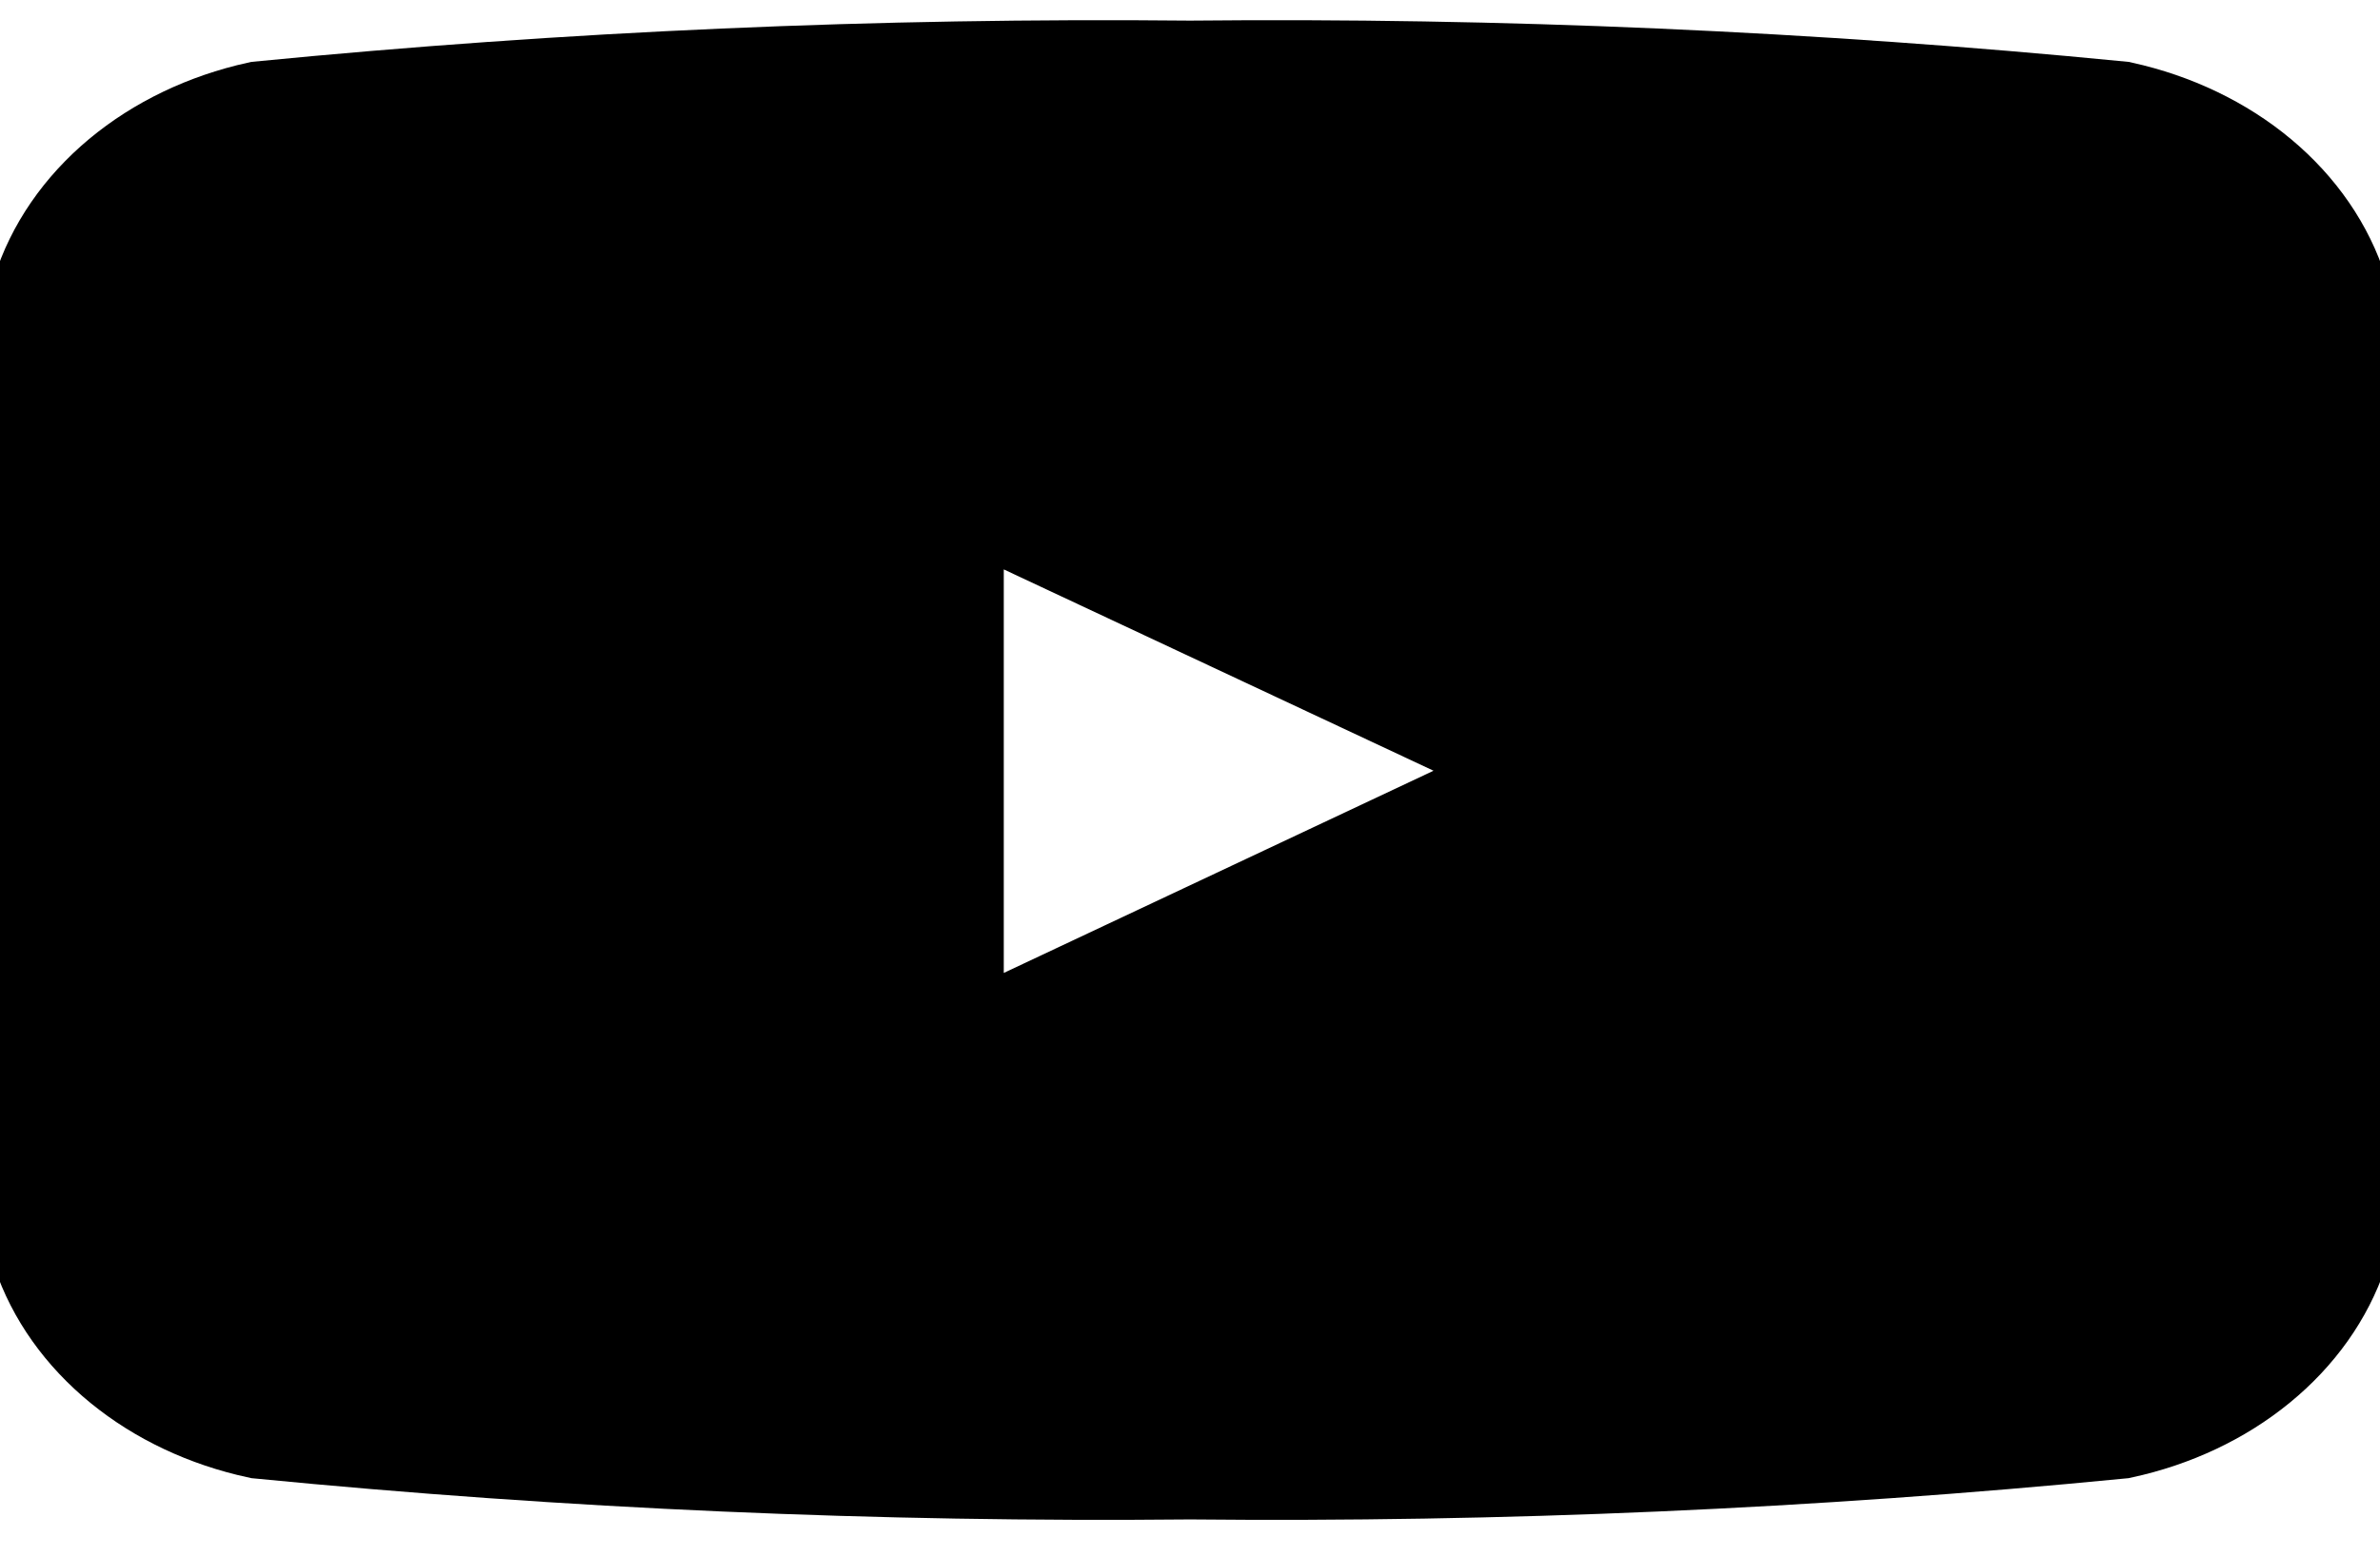 <svg width="55" height="36" viewBox="0 0 55 36" fill="none" xmlns="http://www.w3.org/2000/svg">
<g clip-path="url(#clip0_5_32)">
<path d="M53.864 6.822C53.559 5.846 52.946 4.955 52.088 4.239C51.231 3.524 50.159 3.01 48.983 2.75C41.854 2.053 34.678 1.739 27.5 1.81C20.322 1.739 13.146 2.053 6.017 2.75C4.841 3.01 3.769 3.524 2.912 4.239C2.054 4.955 1.441 5.846 1.136 6.822C0.355 10.45 -0.025 14.129 0.001 17.814C-0.026 21.518 0.353 25.217 1.136 28.864C1.457 29.824 2.077 30.697 2.934 31.397C3.79 32.097 4.853 32.598 6.017 32.85C13.146 33.547 20.322 33.861 27.5 33.79C34.678 33.861 41.854 33.547 48.983 32.85C50.147 32.598 51.21 32.097 52.066 31.397C52.923 30.697 53.543 29.824 53.864 28.864C54.647 25.217 55.026 21.518 54.999 17.814C55.025 14.129 54.645 10.45 53.864 6.822ZM21.863 24.62V11.065L36.265 17.814L21.863 24.592V24.62Z" fill="black" stroke="black" stroke-width="2.667"/>
</g>
<defs>
<clipPath id="clip0_5_32">
<rect width="55" height="36" fill="white"/>
</clipPath>
</defs>
</svg>

